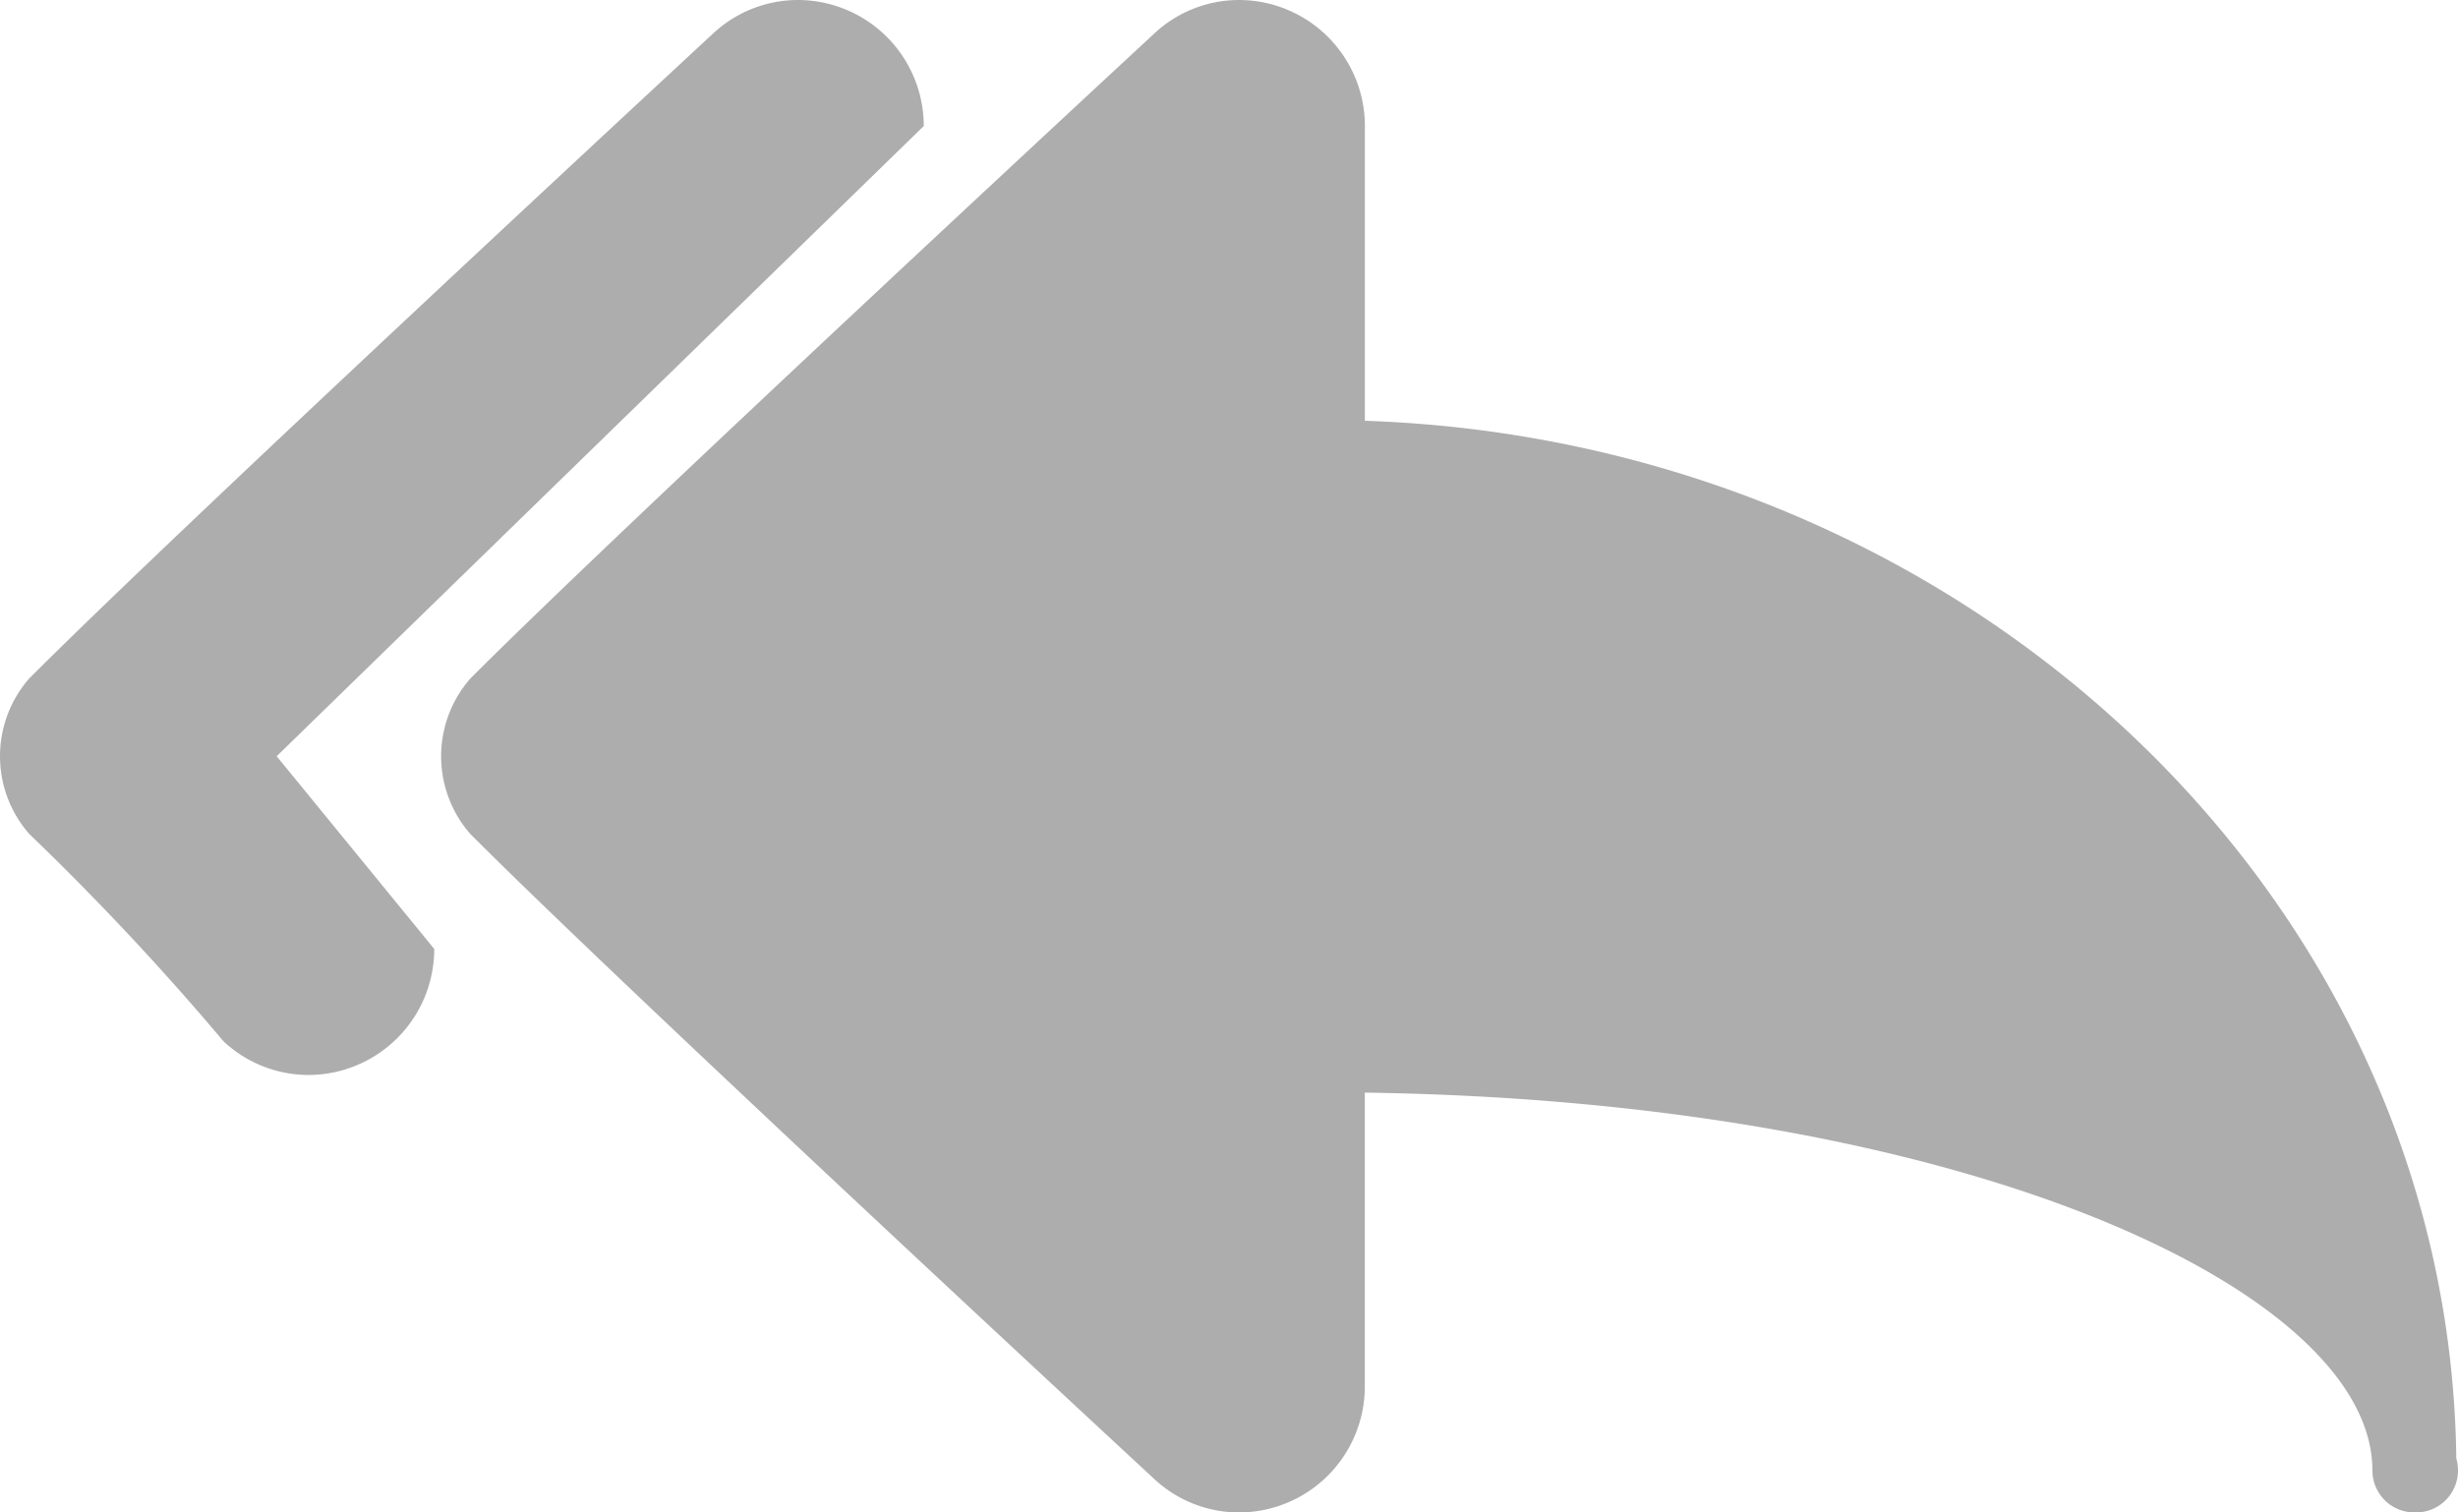 <svg xmlns="http://www.w3.org/2000/svg" width="39" height="24" viewBox="0 0 39 24">
  <path id="Union_2" data-name="Union 2" d="M38.308,24a.666.666,0,0,1-.666-.667c0-2.832-6.395-5.861-15.987-5.995V22a2,2,0,0,1-2,2,1.971,1.971,0,0,1-1.345-.535s-8.427-7.8-10.85-10.234a1.873,1.873,0,0,1,0-2.461C9.885,8.337,18.311.535,18.311.535A1.971,1.971,0,0,1,19.656,0a2,2,0,0,1,2,2V6.677C31.2,7,38.865,14.245,38.973,23.141a.676.676,0,0,1,.027.192.666.666,0,0,1-.666.667h-.026ZM3.545,16.522A43.142,43.142,0,0,0,.461,13.23a1.873,1.873,0,0,1,0-2.461C2.885,8.337,11.311.535,11.311.535A1.972,1.972,0,0,1,12.657,0a2,2,0,0,1,2,2L4.39,12l2.5,3.058a2,2,0,0,1-2,2A1.972,1.972,0,0,1,3.545,16.522Z" fill="rgba(51,51,51,0.4)"/>
</svg>
